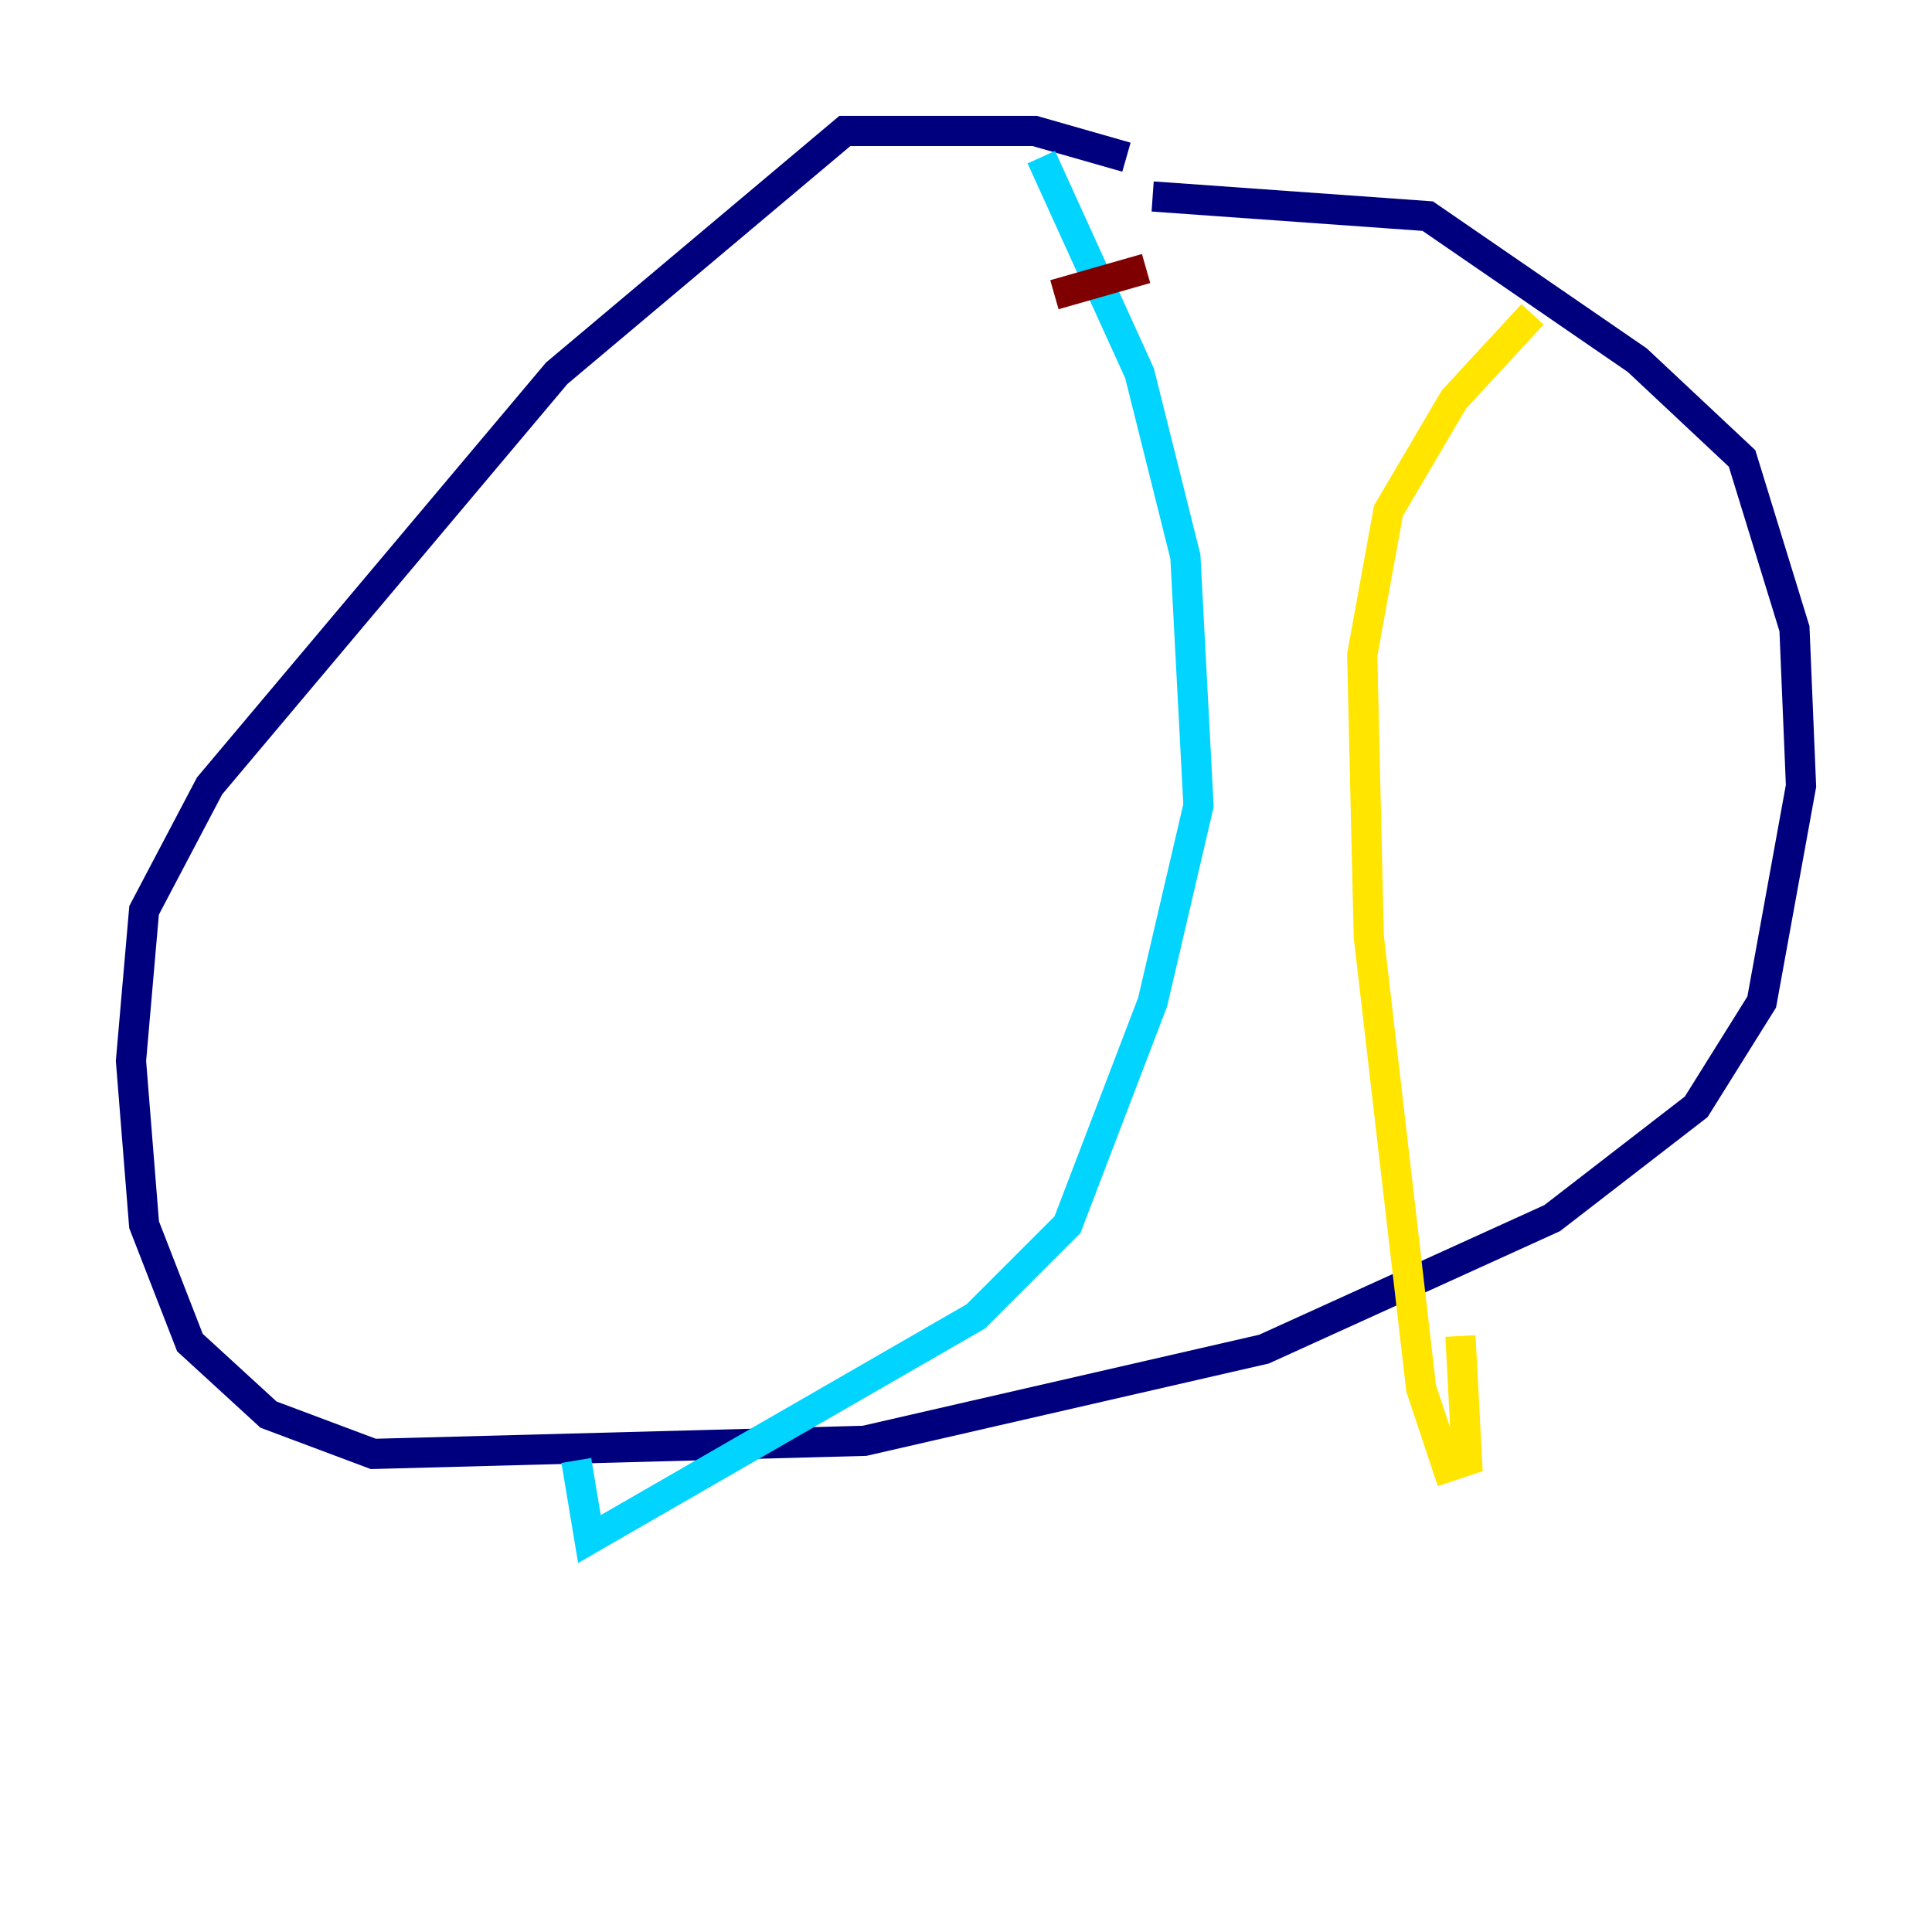 <?xml version="1.0" encoding="utf-8" ?>
<svg baseProfile="tiny" height="128" version="1.2" viewBox="0,0,128,128" width="128" xmlns="http://www.w3.org/2000/svg" xmlns:ev="http://www.w3.org/2001/xml-events" xmlns:xlink="http://www.w3.org/1999/xlink"><defs /><polyline fill="none" points="74.63,10.414 68.556,8.678 55.973,8.678 36.881,24.732 13.885,52.068 9.546,60.312 8.678,70.291 9.546,81.139 12.583,88.949 17.79,93.722 24.732,96.325 57.275,95.458 83.742,89.383 102.834,80.705 112.38,73.329 116.719,66.386 119.322,52.068 118.888,41.654 115.417,30.373 108.475,23.864 94.59,14.319 76.366,13.017" stroke="#00007f" stroke-width="2" /><polyline fill="none" points="68.99,10.414 75.498,24.732 78.536,36.881 79.403,53.37 76.366,66.386 70.725,81.139 64.651,87.214 39.051,101.966 38.183,96.759" stroke="#00d4ff" stroke-width="2" /><polyline fill="none" points="101.532,20.827 96.325,26.468 91.986,33.844 90.251,43.39 90.685,62.047 94.156,91.986 95.891,97.193 97.193,96.759 96.759,88.515" stroke="#ffe500" stroke-width="2" /><polyline fill="none" points="75.932,17.79 69.858,19.525" stroke="#7f0000" stroke-width="2" /></svg>